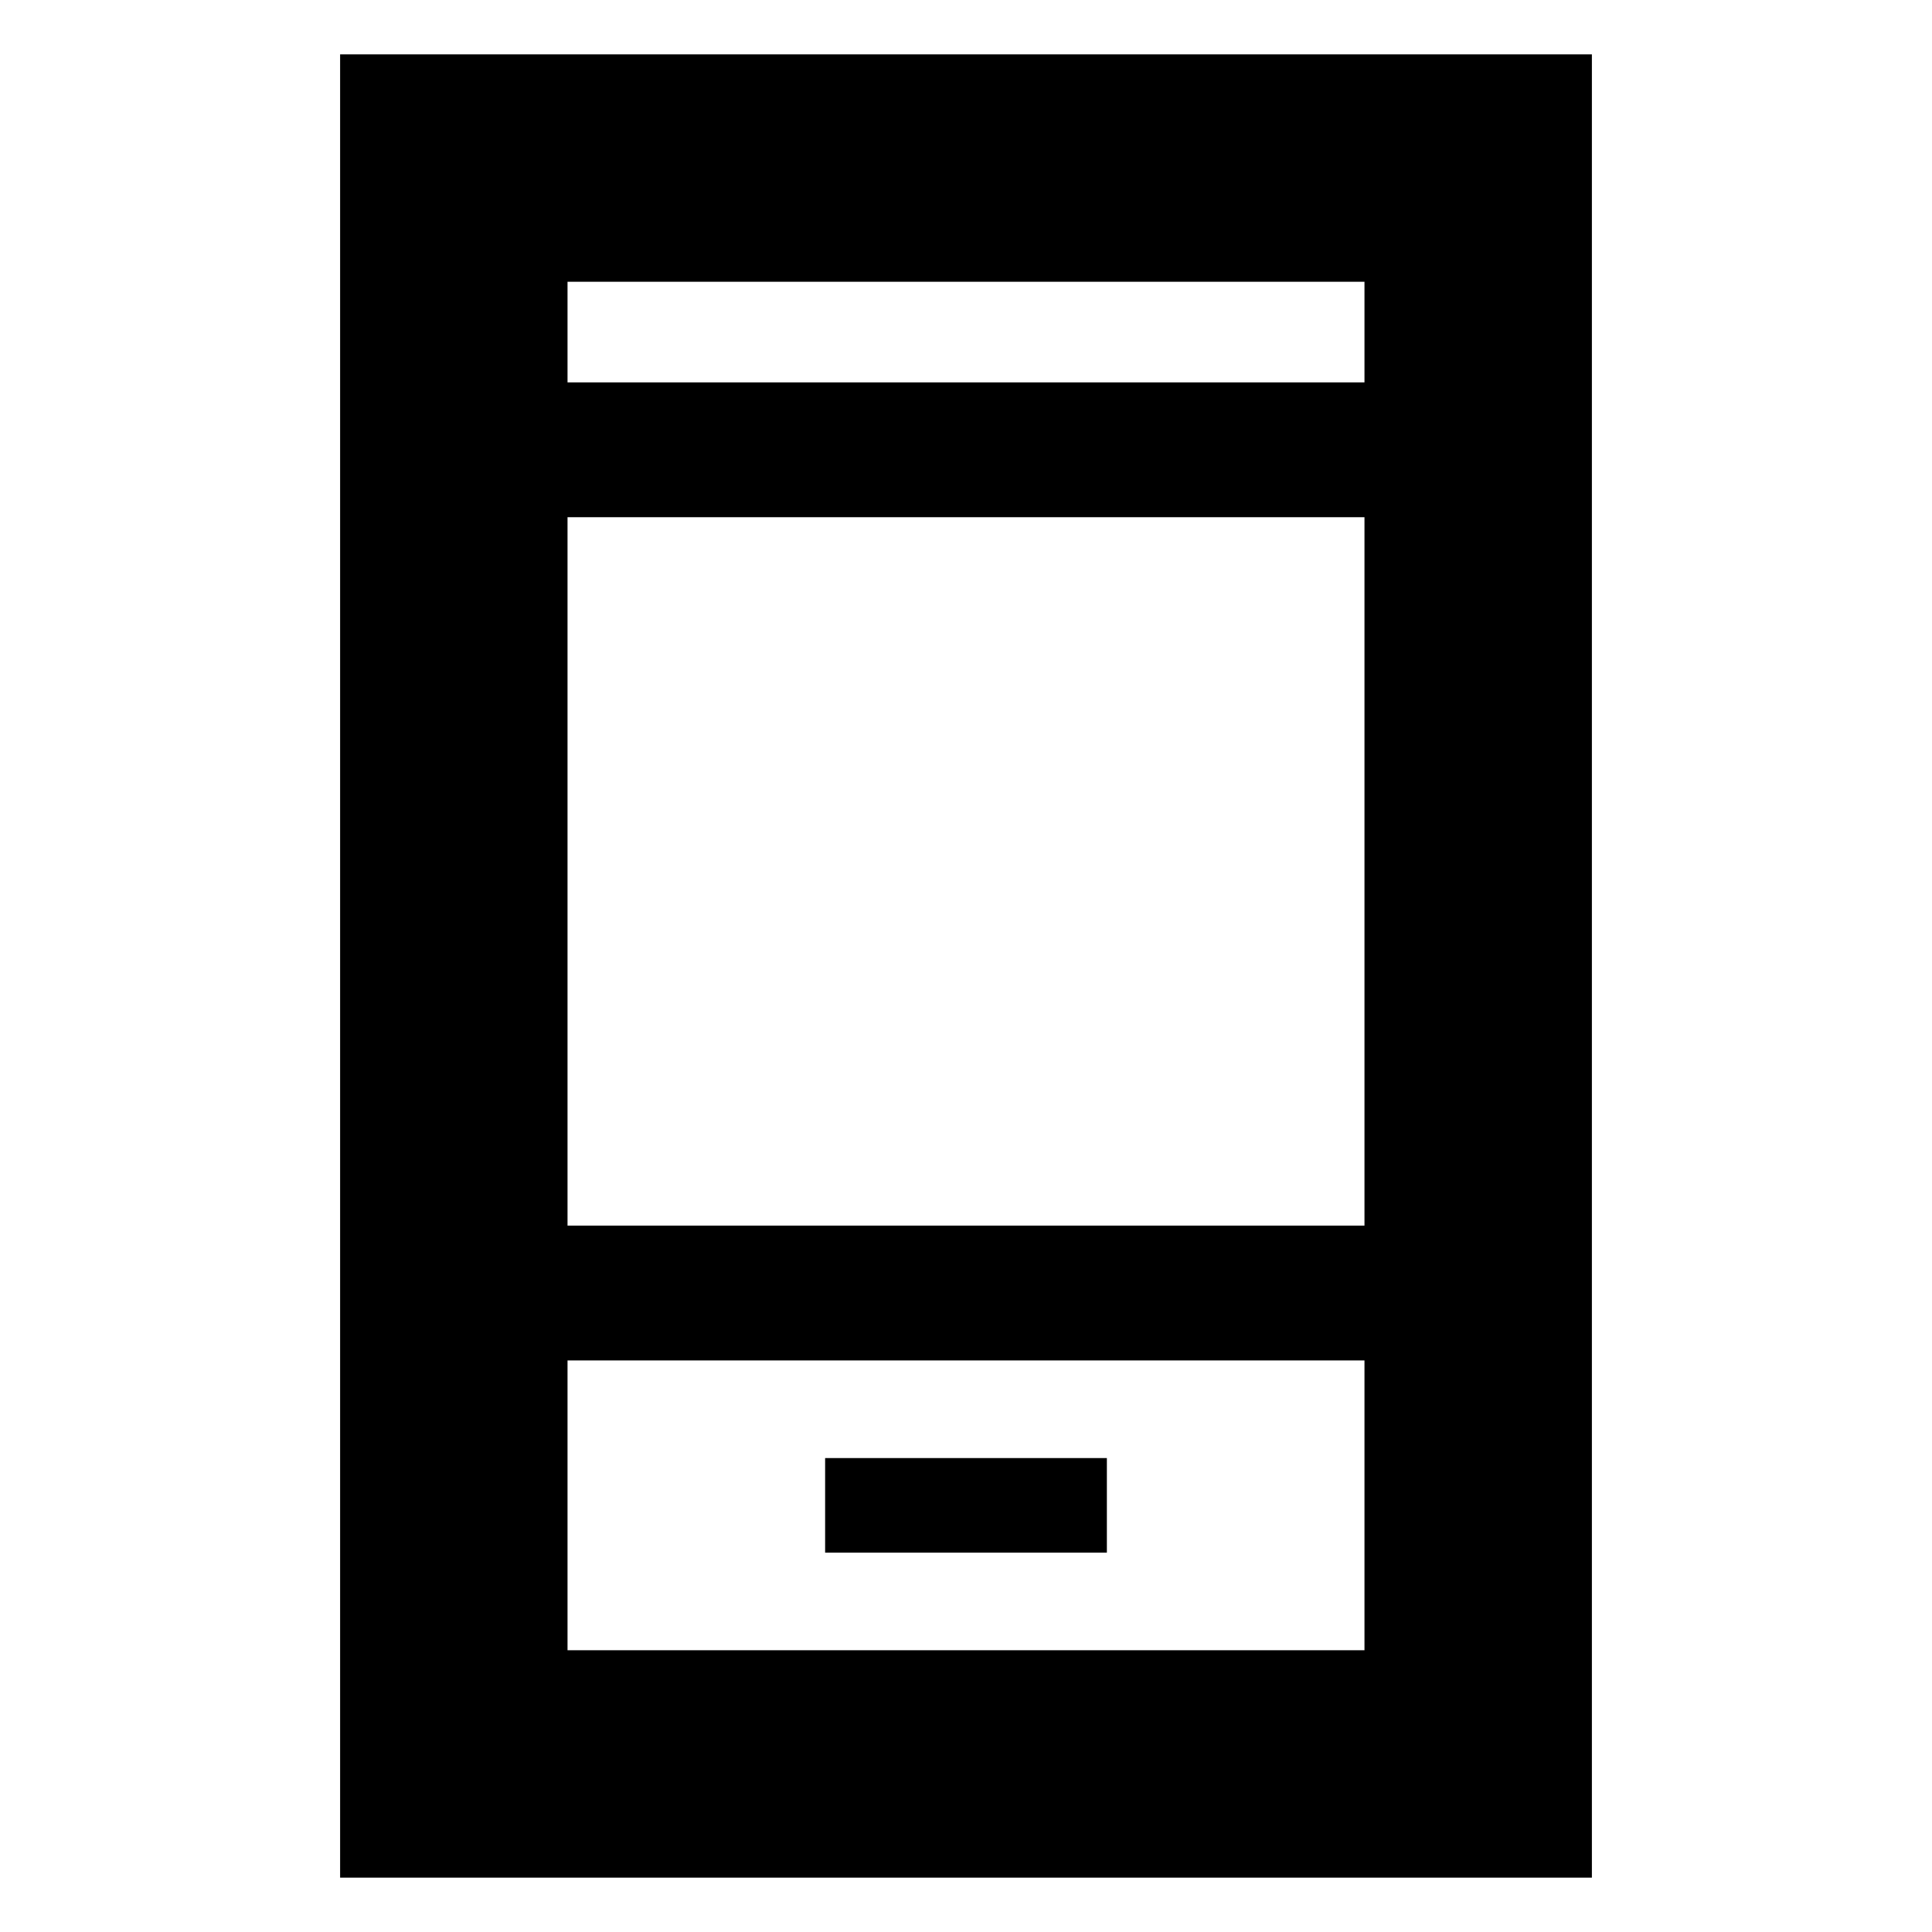 <svg xmlns="http://www.w3.org/2000/svg" height="20" viewBox="0 -960 960 960" width="20"><path d="M410-188.5h140v-47H410v47ZM169-27v-906h622v906H169Zm113-257v144h396v-144H282Zm0-67h396v-352H282v352Zm0-419h396v-50H282v50Zm0 486v144-144Zm0-486v-50 50Z"/></svg>